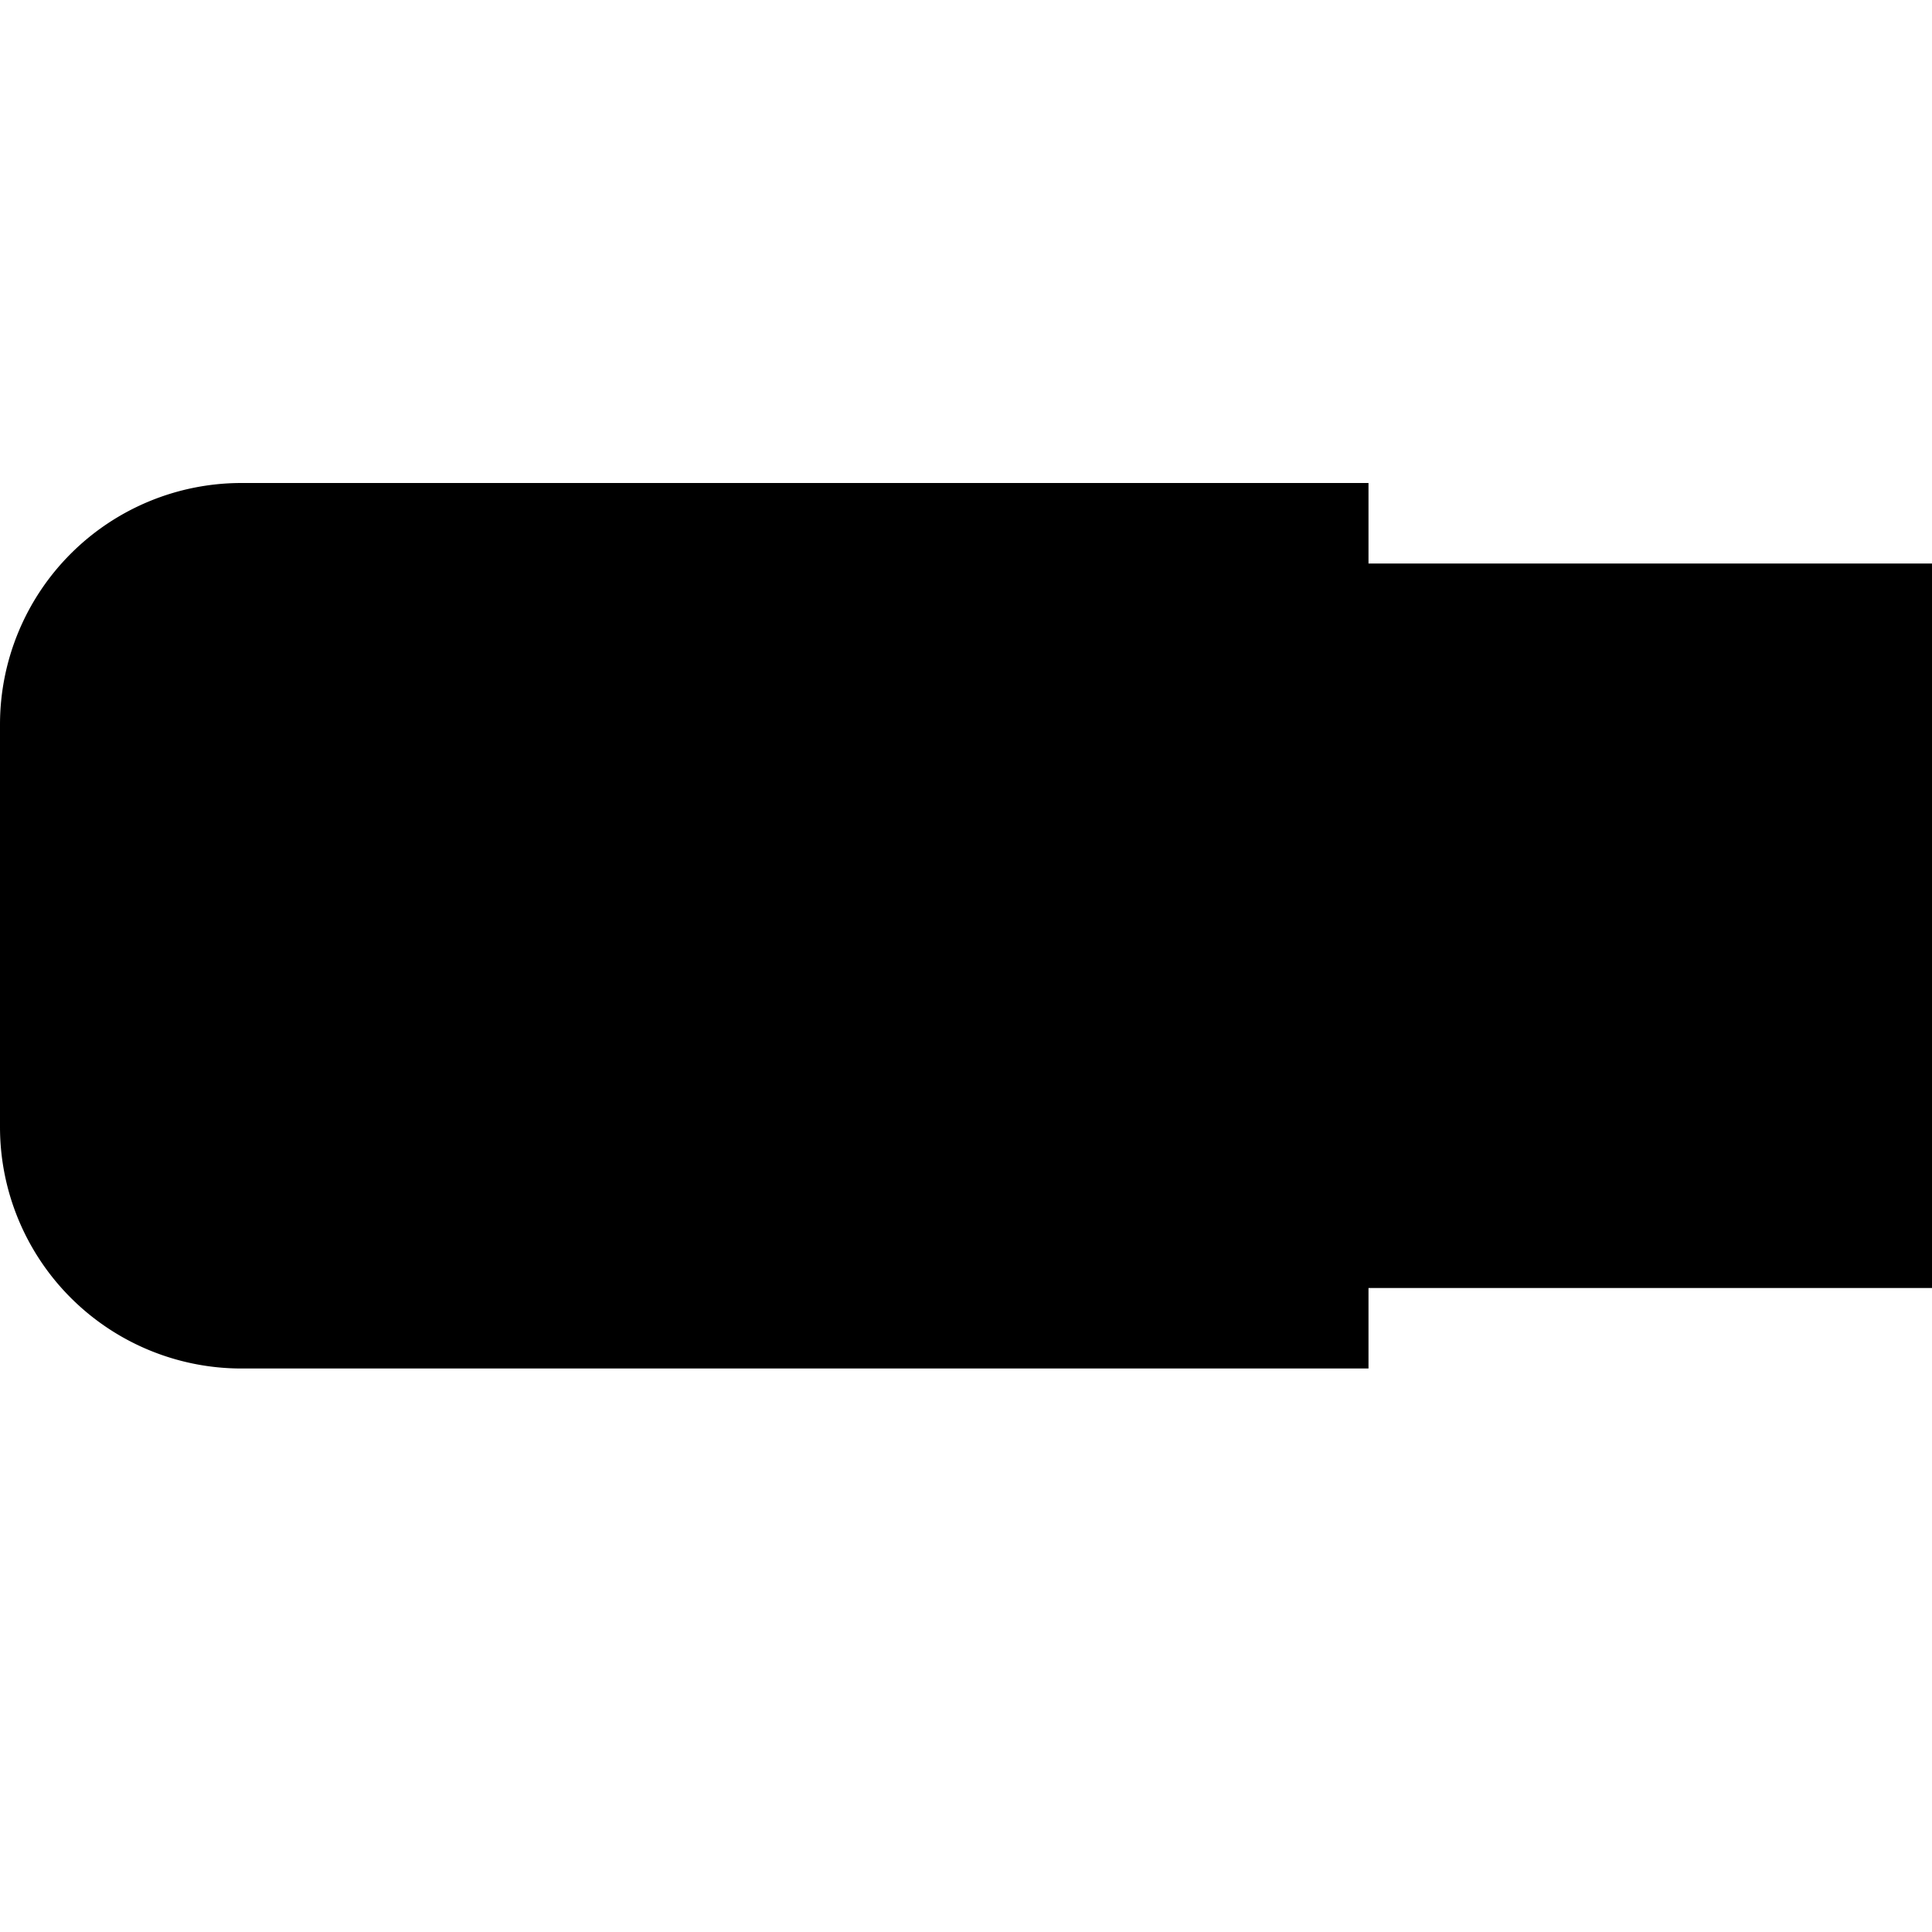 <svg xmlns="http://www.w3.org/2000/svg" width="24" height="24" viewBox="0 0 24 24">
    <path fillRule="evenodd" clipRule="evenodd" d="M3 6a3 3 0 0 0-3 3v5a3 3 0 0 0 3 3h14v-1h7V7h-7V6H3zm14 3v5h5V9h-5zm-2 6V8H3a1 1 0 0 0-1 1v5a1 1 0 0 0 1 1h12zm4-3.992h1.01v-1.01H19v1.01zm.51 2h-.5v-1.01h1.01v1.01h-.51z" fill="#000" />
  </svg>
